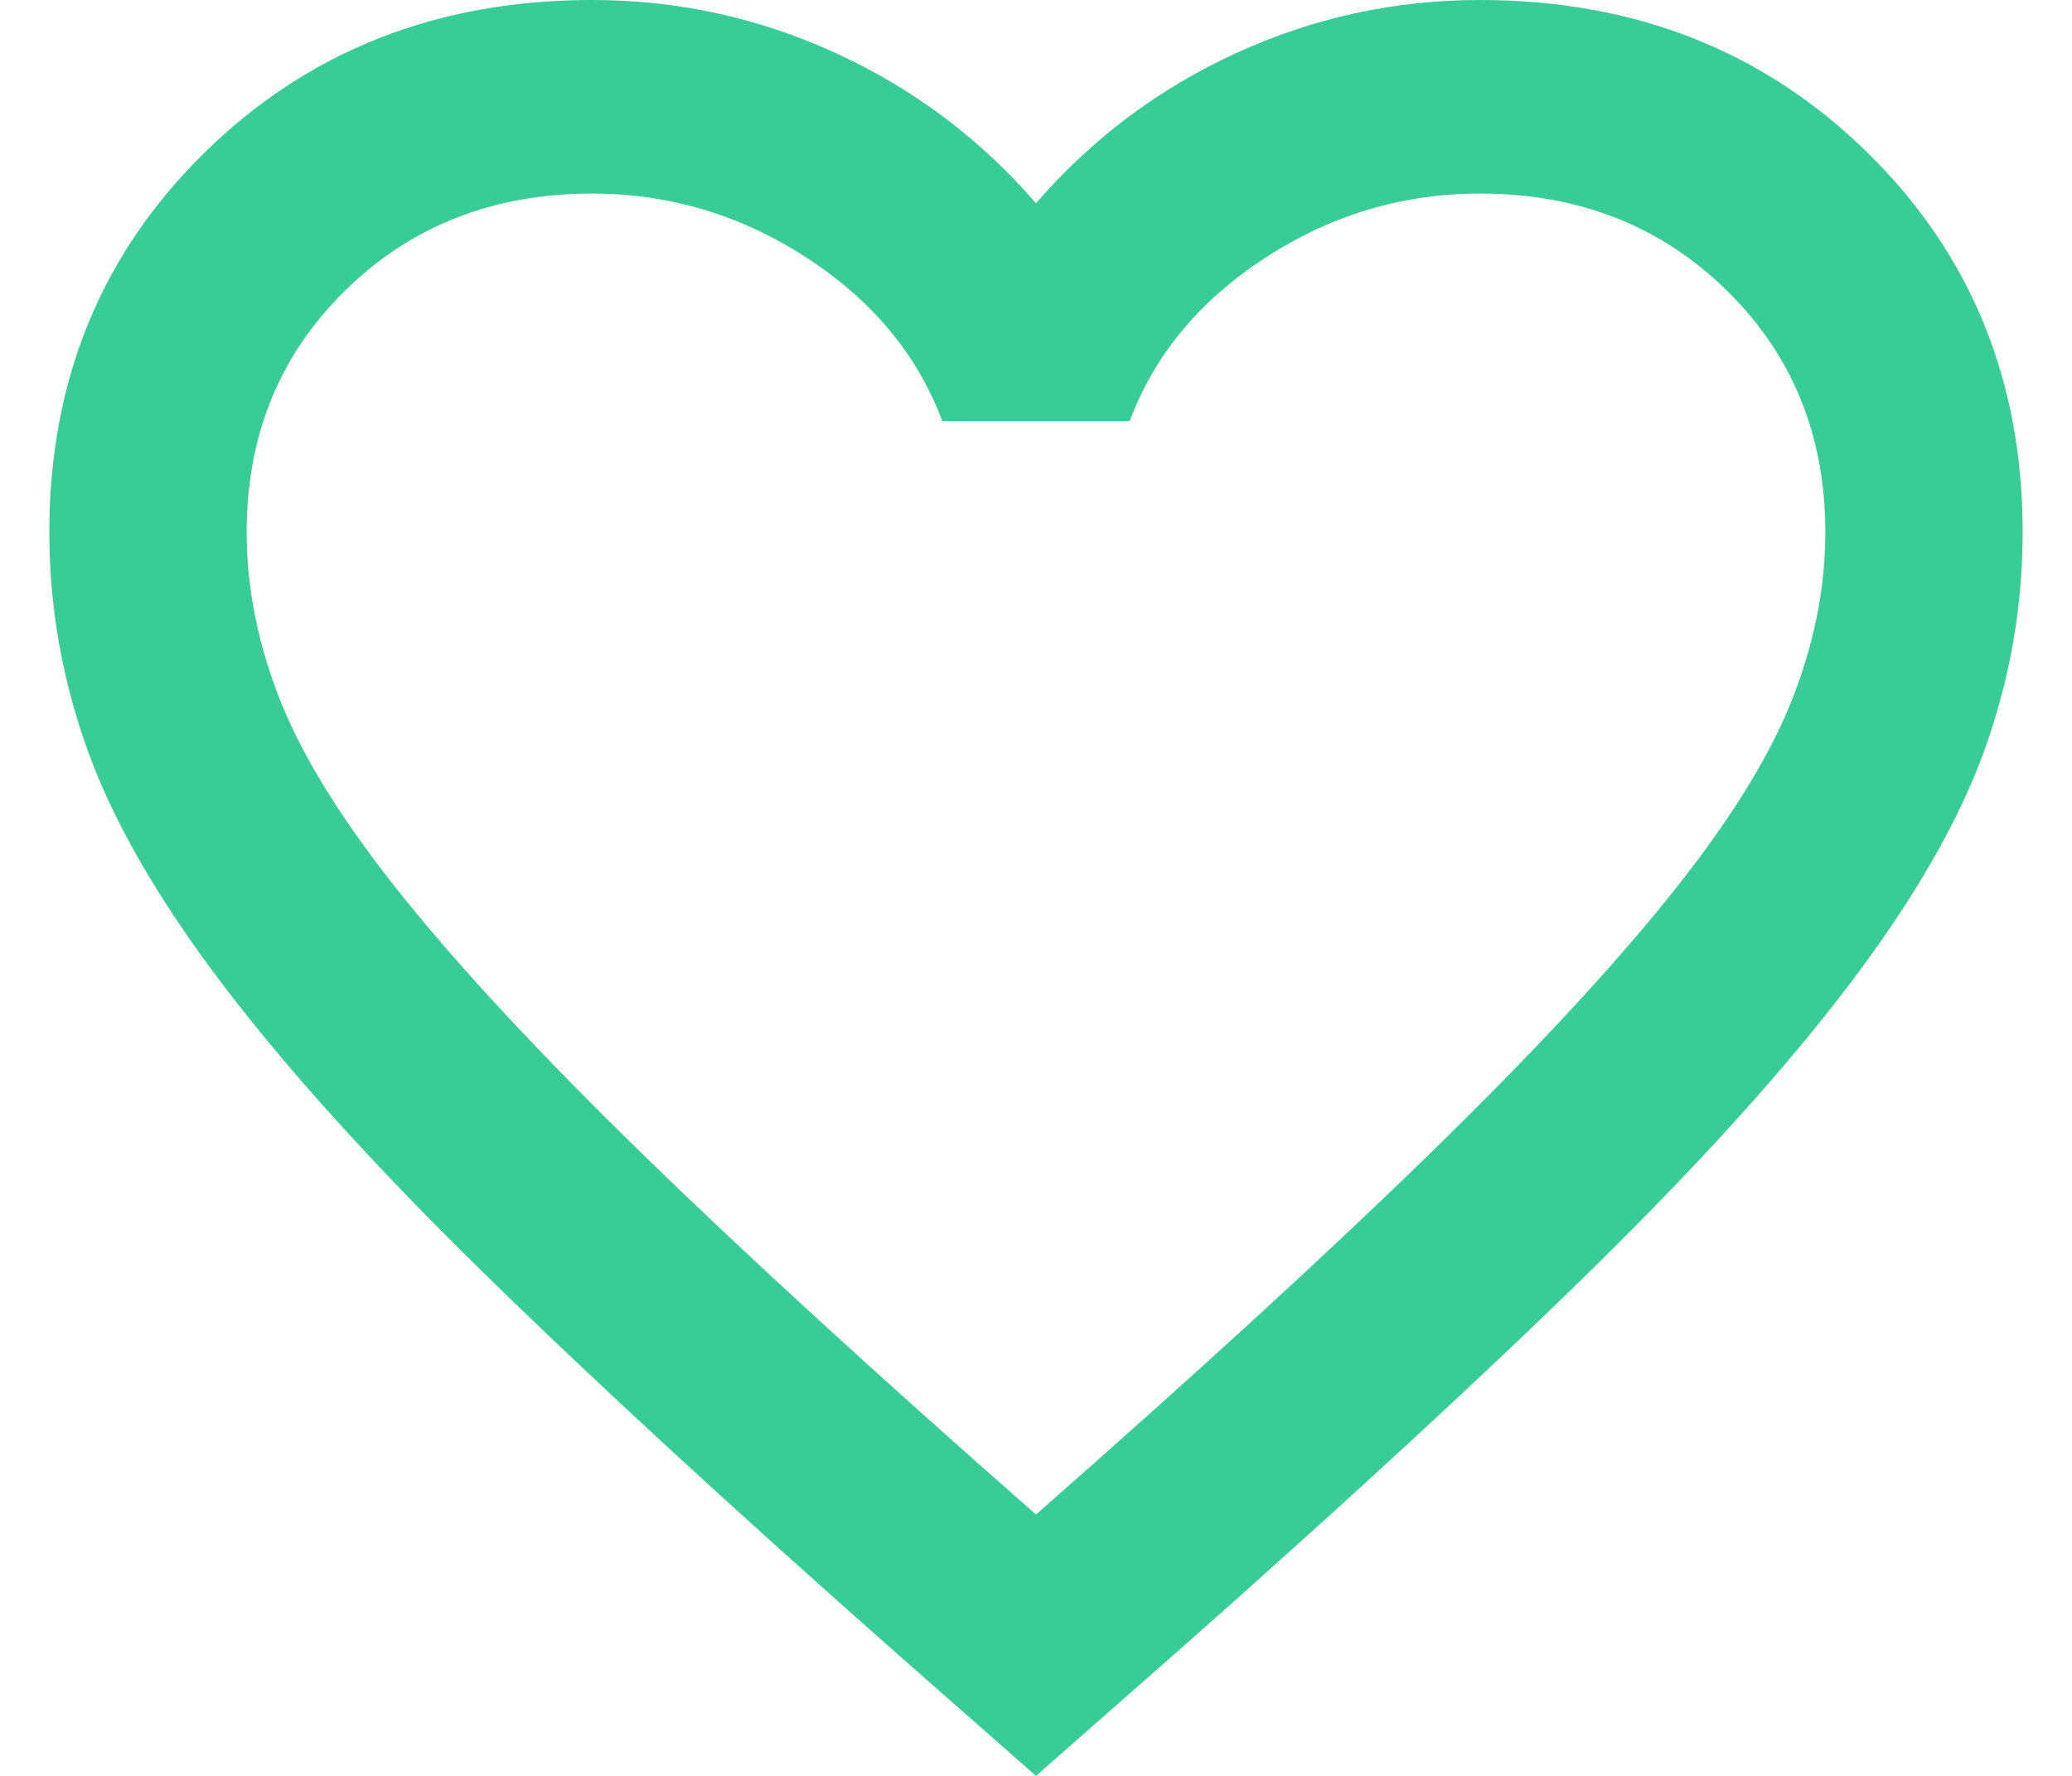 <svg width="21" height="18" viewBox="0 0 21 18" fill="none" xmlns="http://www.w3.org/2000/svg">
<path id="Vector" d="M10.5 18L9.05 16.725C7.367 15.237 5.975 13.954 4.875 12.875C3.775 11.796 2.9 10.827 2.25 9.969C1.6 9.11 1.146 8.322 0.887 7.602C0.629 6.883 0.5 6.147 0.5 5.395C0.5 3.858 1.025 2.575 2.075 1.545C3.125 0.515 4.433 0 6 0C6.867 0 7.692 0.18 8.475 0.54C9.258 0.899 9.933 1.406 10.5 2.06C11.067 1.406 11.742 0.899 12.525 0.54C13.308 0.18 14.133 0 15 0C16.567 0 17.875 0.515 18.925 1.545C19.975 2.575 20.5 3.858 20.5 5.395C20.5 6.147 20.371 6.883 20.113 7.602C19.854 8.322 19.4 9.11 18.75 9.969C18.1 10.827 17.225 11.796 16.125 12.875C15.025 13.954 13.633 15.237 11.95 16.725L10.5 18ZM10.5 15.351C12.1 13.945 13.417 12.74 14.45 11.734C15.483 10.729 16.3 9.854 16.9 9.11C17.5 8.366 17.917 7.704 18.15 7.124C18.383 6.544 18.5 5.967 18.5 5.395C18.5 4.414 18.167 3.597 17.5 2.943C16.833 2.289 16 1.962 15 1.962C14.217 1.962 13.492 2.178 12.825 2.612C12.158 3.045 11.7 3.597 11.45 4.267H9.55C9.3 3.597 8.842 3.045 8.175 2.612C7.508 2.178 6.783 1.962 6 1.962C5 1.962 4.167 2.289 3.5 2.943C2.833 3.597 2.5 4.414 2.5 5.395C2.5 5.967 2.617 6.544 2.85 7.124C3.083 7.704 3.5 8.366 4.1 9.11C4.7 9.854 5.517 10.729 6.55 11.734C7.583 12.74 8.9 13.945 10.5 15.351Z" fill="#38CC96"/>
</svg>
